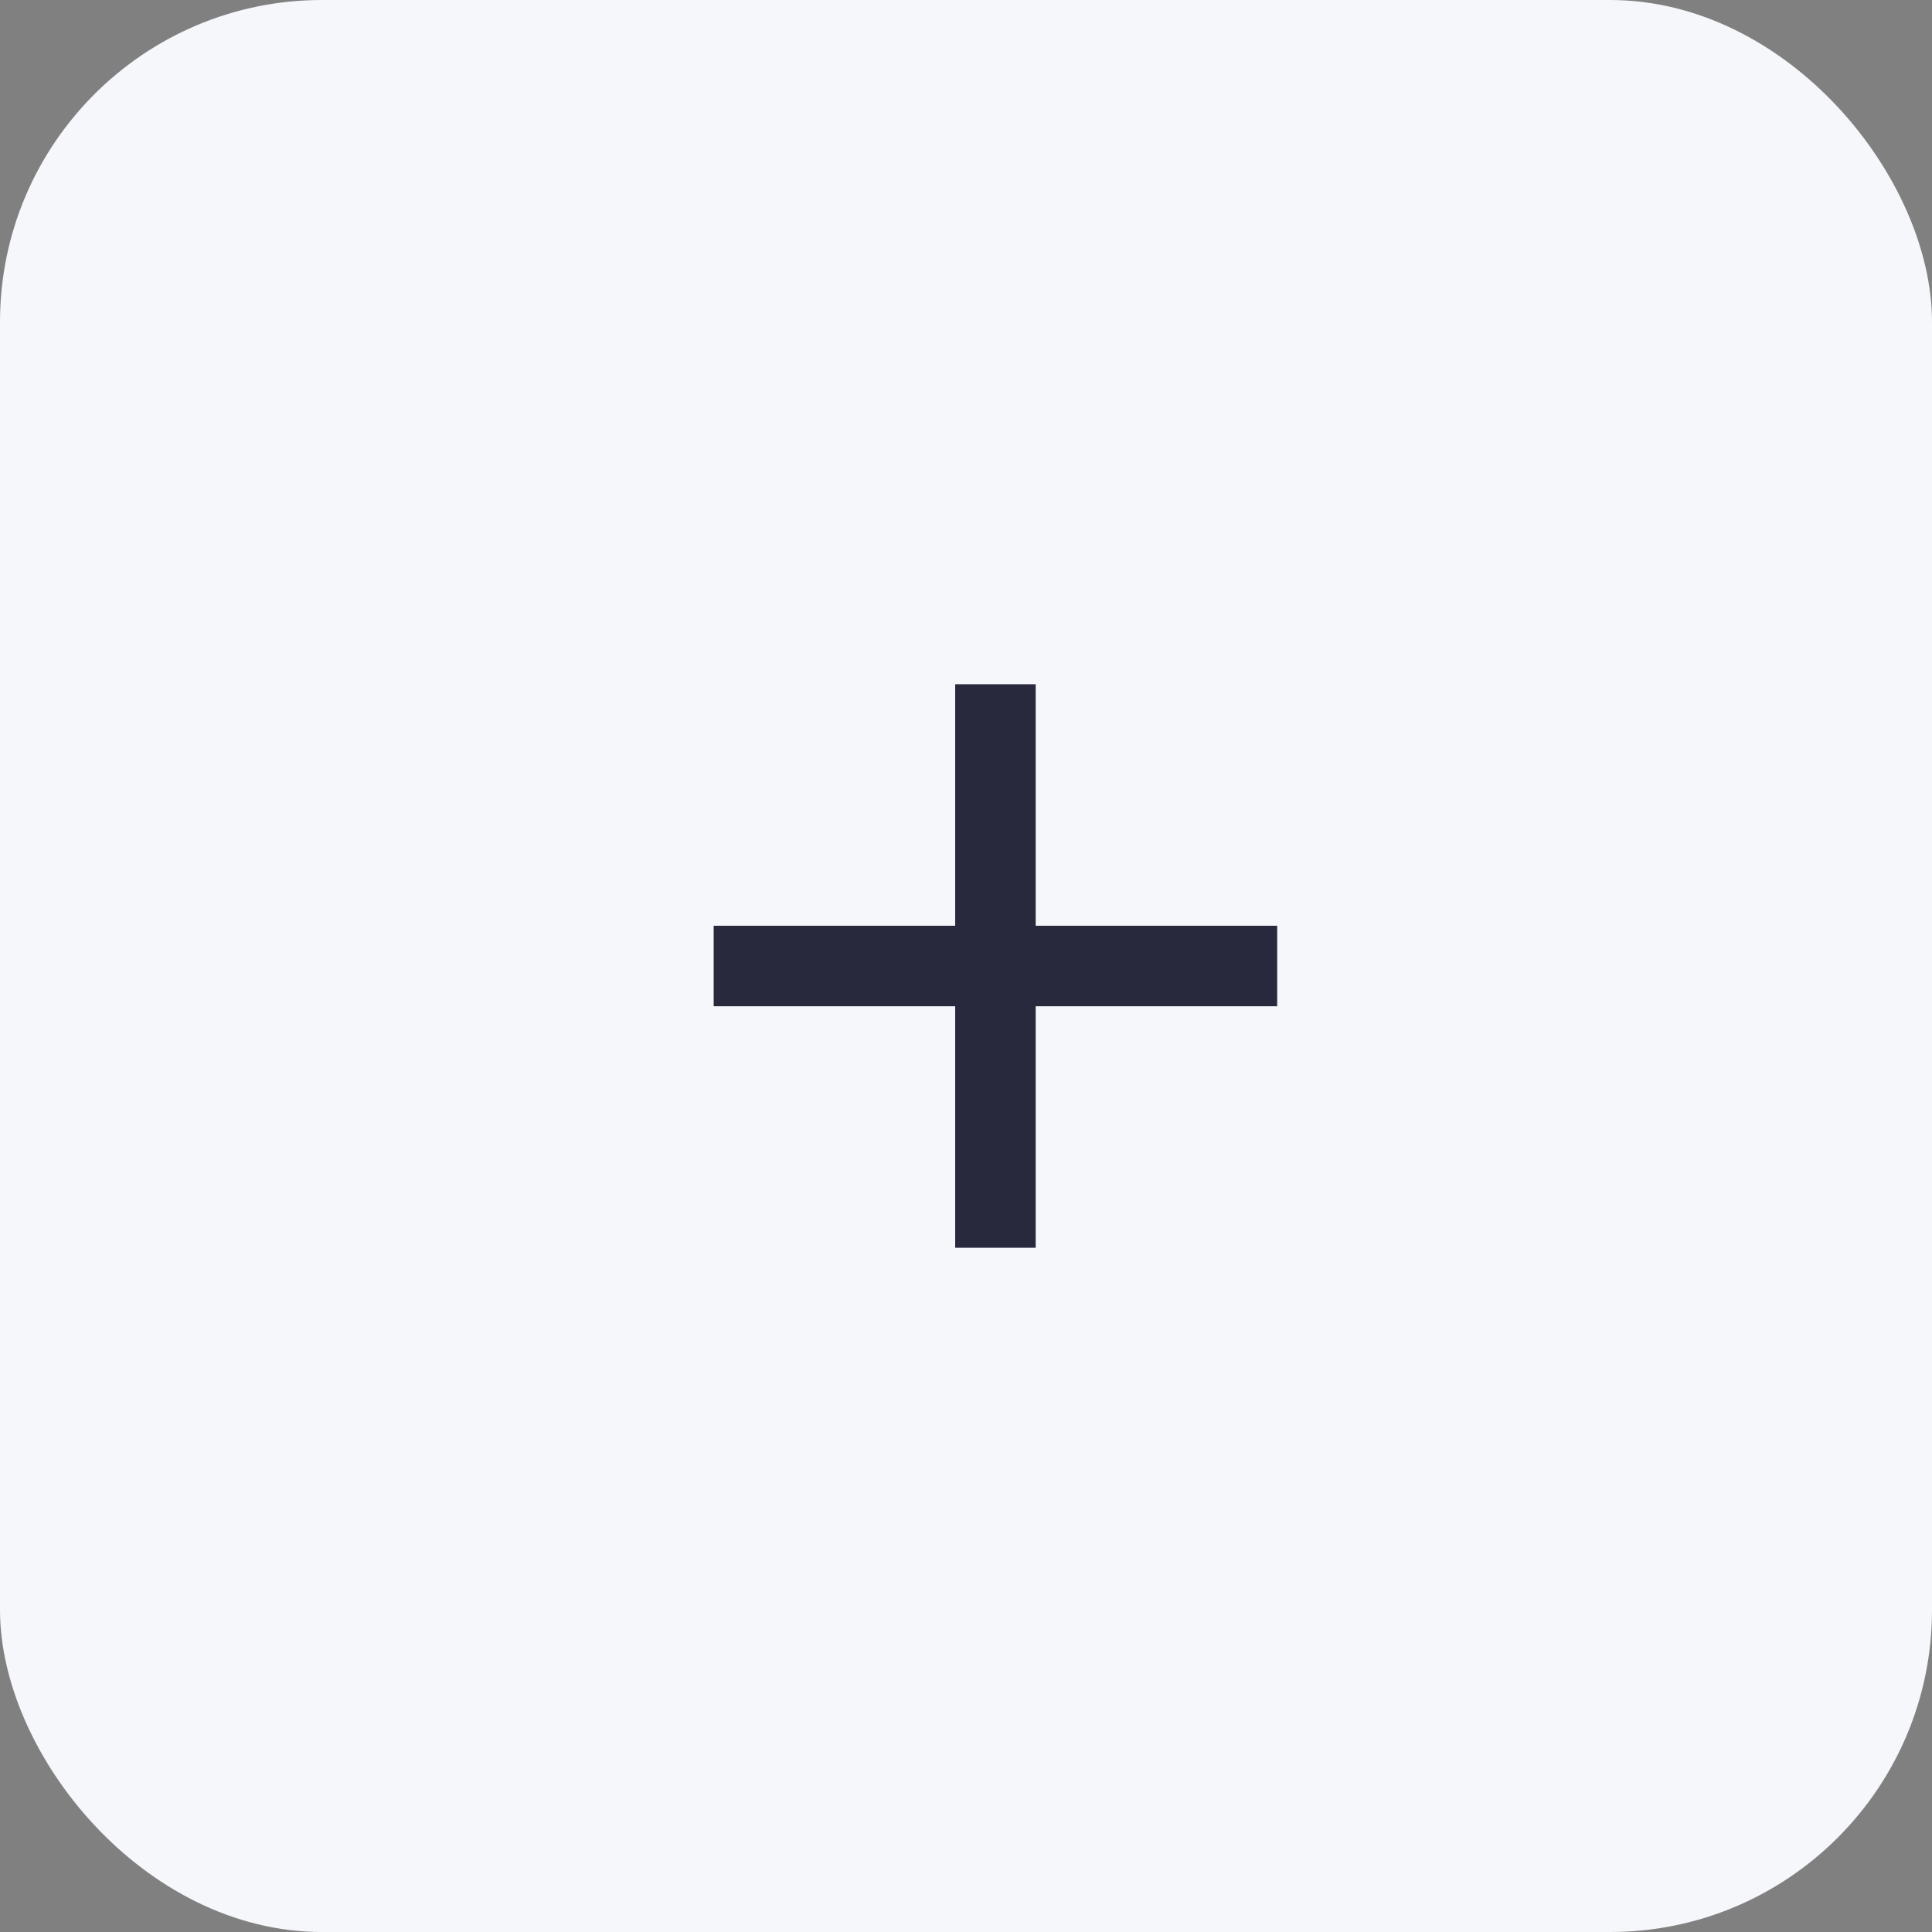 <svg width="60" height="60" viewBox="0 0 60 60" fill="none" xmlns="http://www.w3.org/2000/svg">
<rect x="0" y="0" width="60" height="60" fill="#808080" stroke="none"/>
<rect width="60" height="60" rx="10" fill="#F6F7FB"/>
<path d="M39.664 31.25H32.164V38.75H29.664V31.25H22.164V28.75H29.664V21.25H32.164V28.75H39.664V31.25Z" fill="#28293D"/>
</svg>
